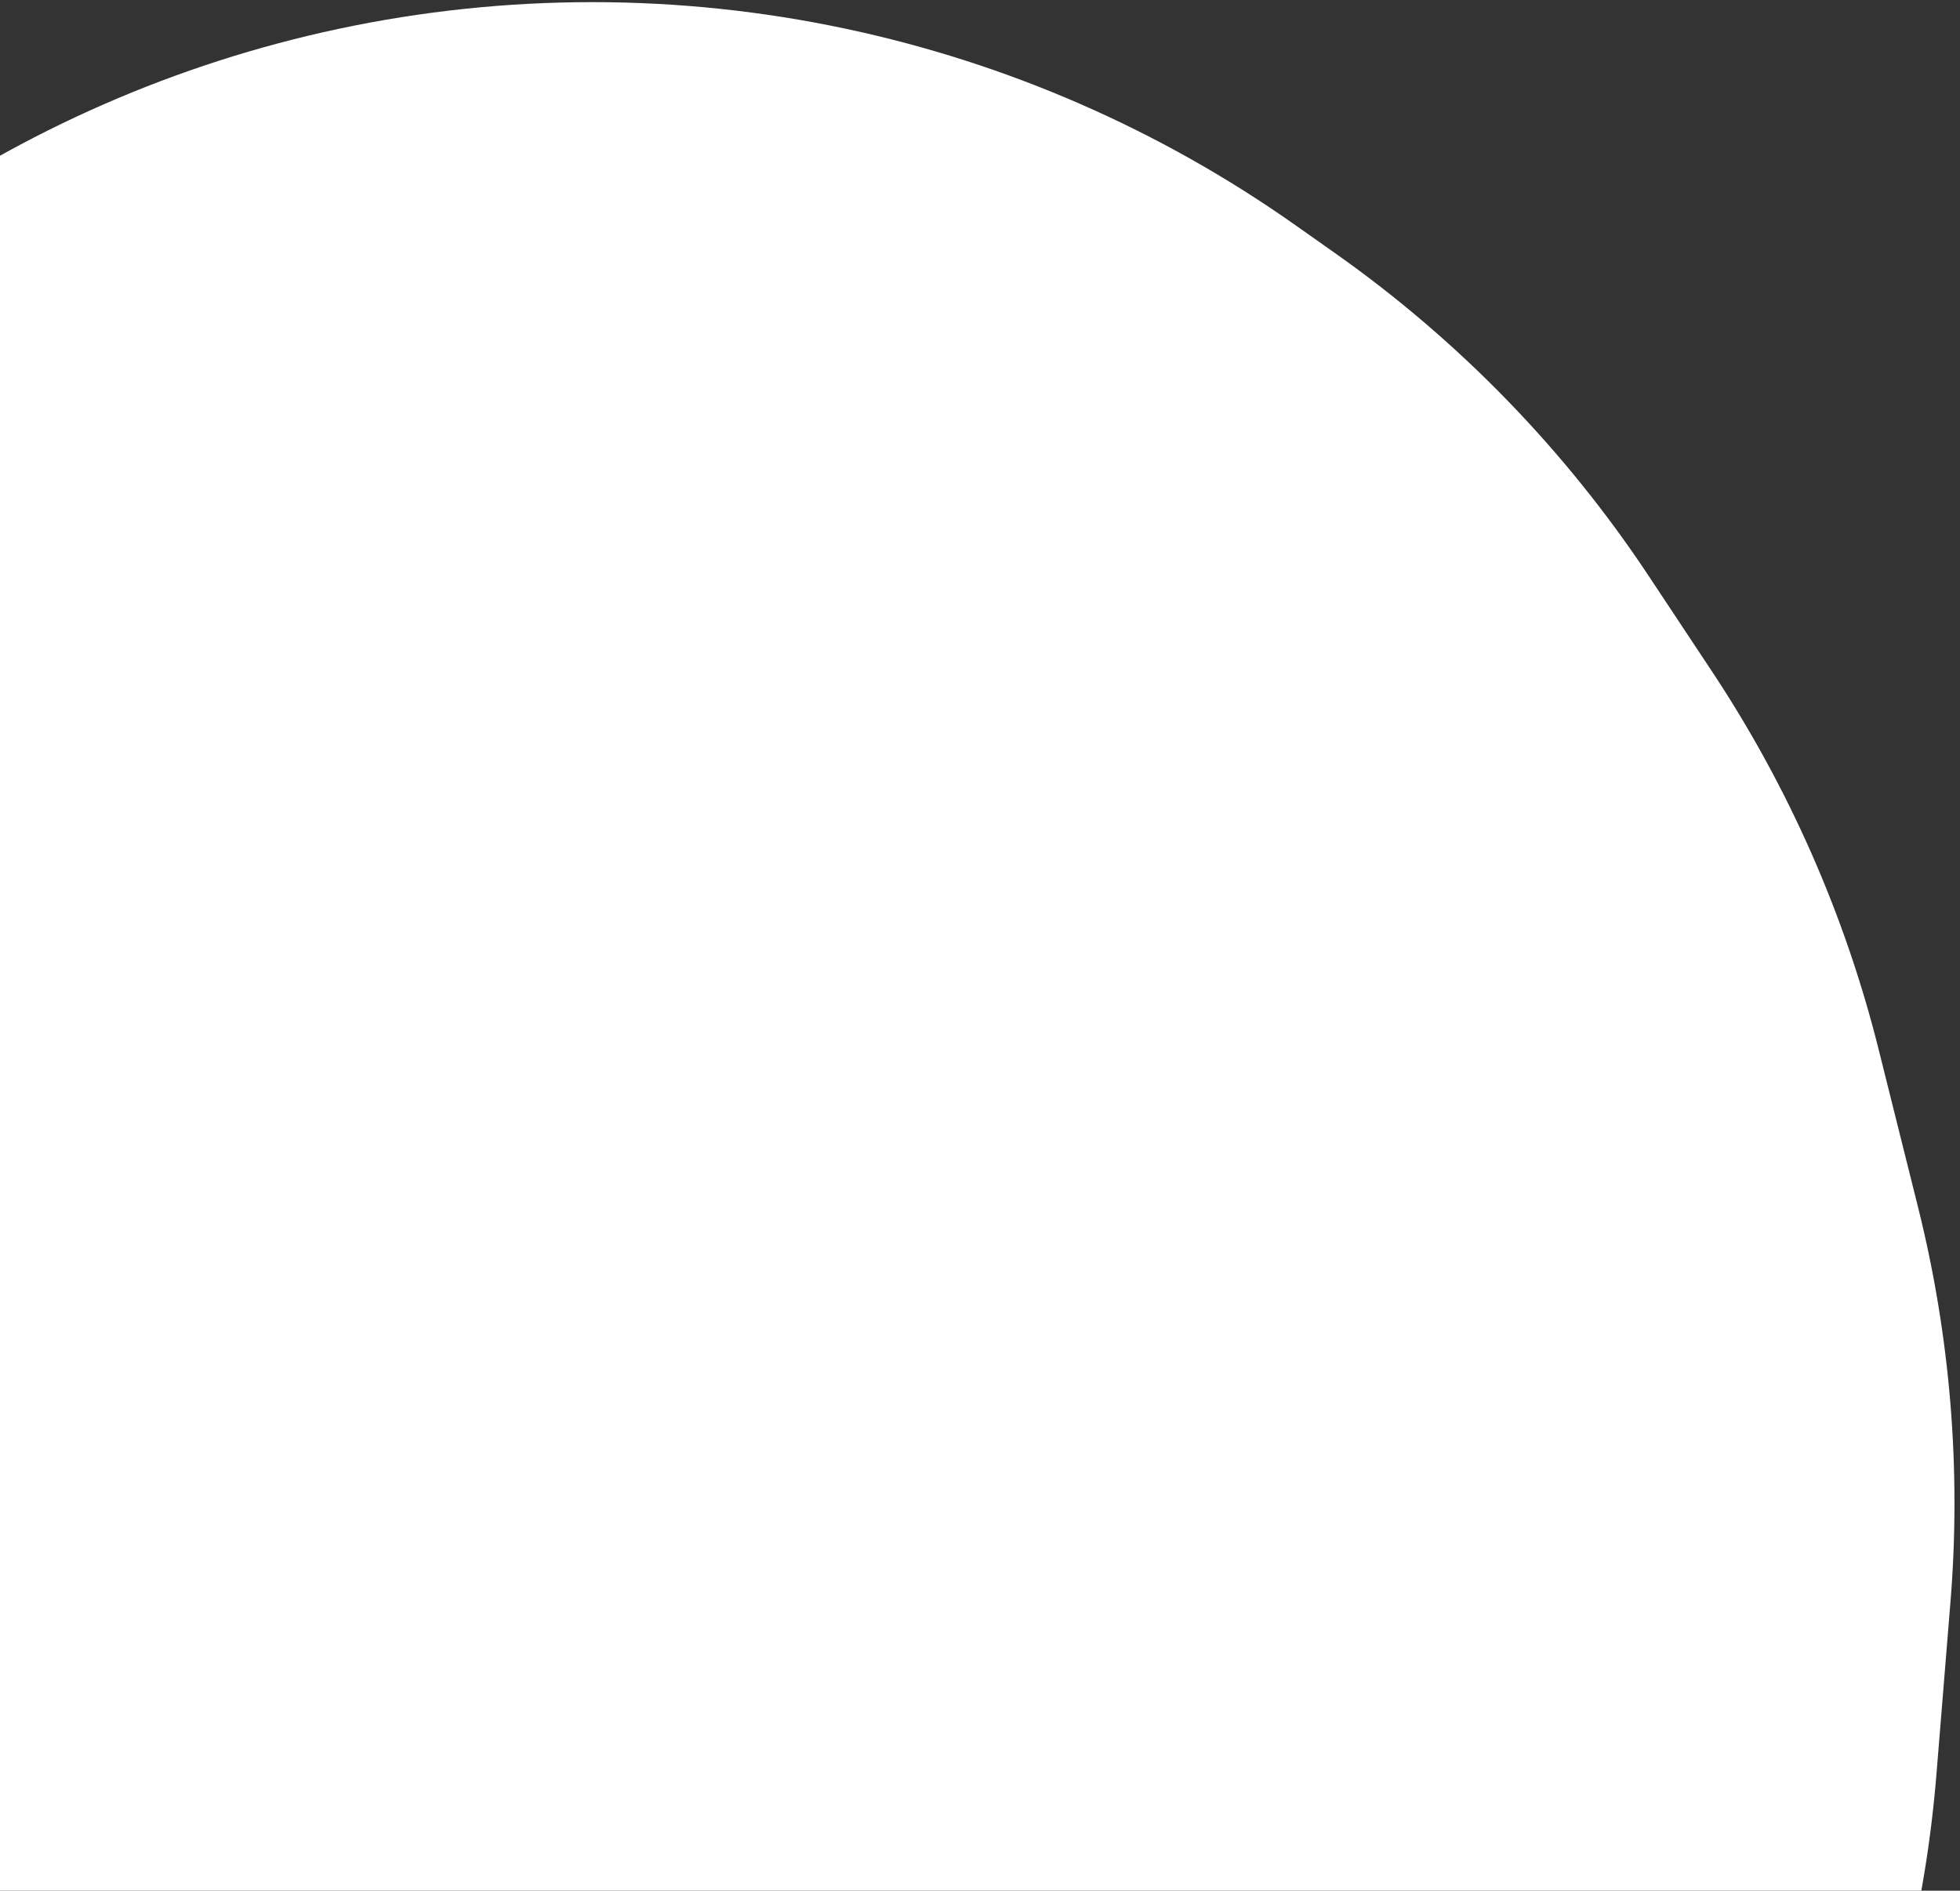 <svg width="311" height="300" viewBox="0 0 311 300" fill="none" xmlns="http://www.w3.org/2000/svg">
<rect x="0" y="0" width="311" height="300" fill="#333333" stroke="none"/>
<path d="M53.696 4.583C80.267 -1.075 107.733 -1.075 134.304 4.583C159.91 10.037 184.142 20.629 205.535 35.72L211.86 40.181C231.475 54.018 248.344 71.383 261.606 91.391L271.656 106.552C283.823 124.908 292.768 145.207 298.104 166.573L304.358 191.616C309.462 212.054 311.195 233.189 309.487 254.186L307.259 281.577C305.525 302.897 300.267 323.783 291.701 343.383L282.644 364.104C273.465 385.106 260.627 404.31 244.73 420.82L235.704 430.195C218.261 448.311 197.454 462.852 174.447 473.007L171.056 474.503C146.78 485.218 120.536 490.752 94 490.752C67.464 490.752 41.22 485.218 16.944 474.503L13.553 473.007C-9.454 462.852 -30.261 448.311 -47.704 430.195L-56.73 420.82C-72.627 404.31 -85.465 385.106 -94.644 364.104L-103.701 343.383C-112.267 323.783 -117.525 302.897 -119.259 281.577L-121.487 254.186C-123.195 233.189 -121.462 212.054 -116.358 191.616L-110.104 166.573C-104.768 145.207 -95.823 124.908 -83.656 106.552L-73.606 91.391C-60.344 71.383 -43.475 54.018 -23.86 40.181L-17.535 35.72C3.858 20.629 28.09 10.037 53.696 4.583Z" fill="white"/>
</svg>
